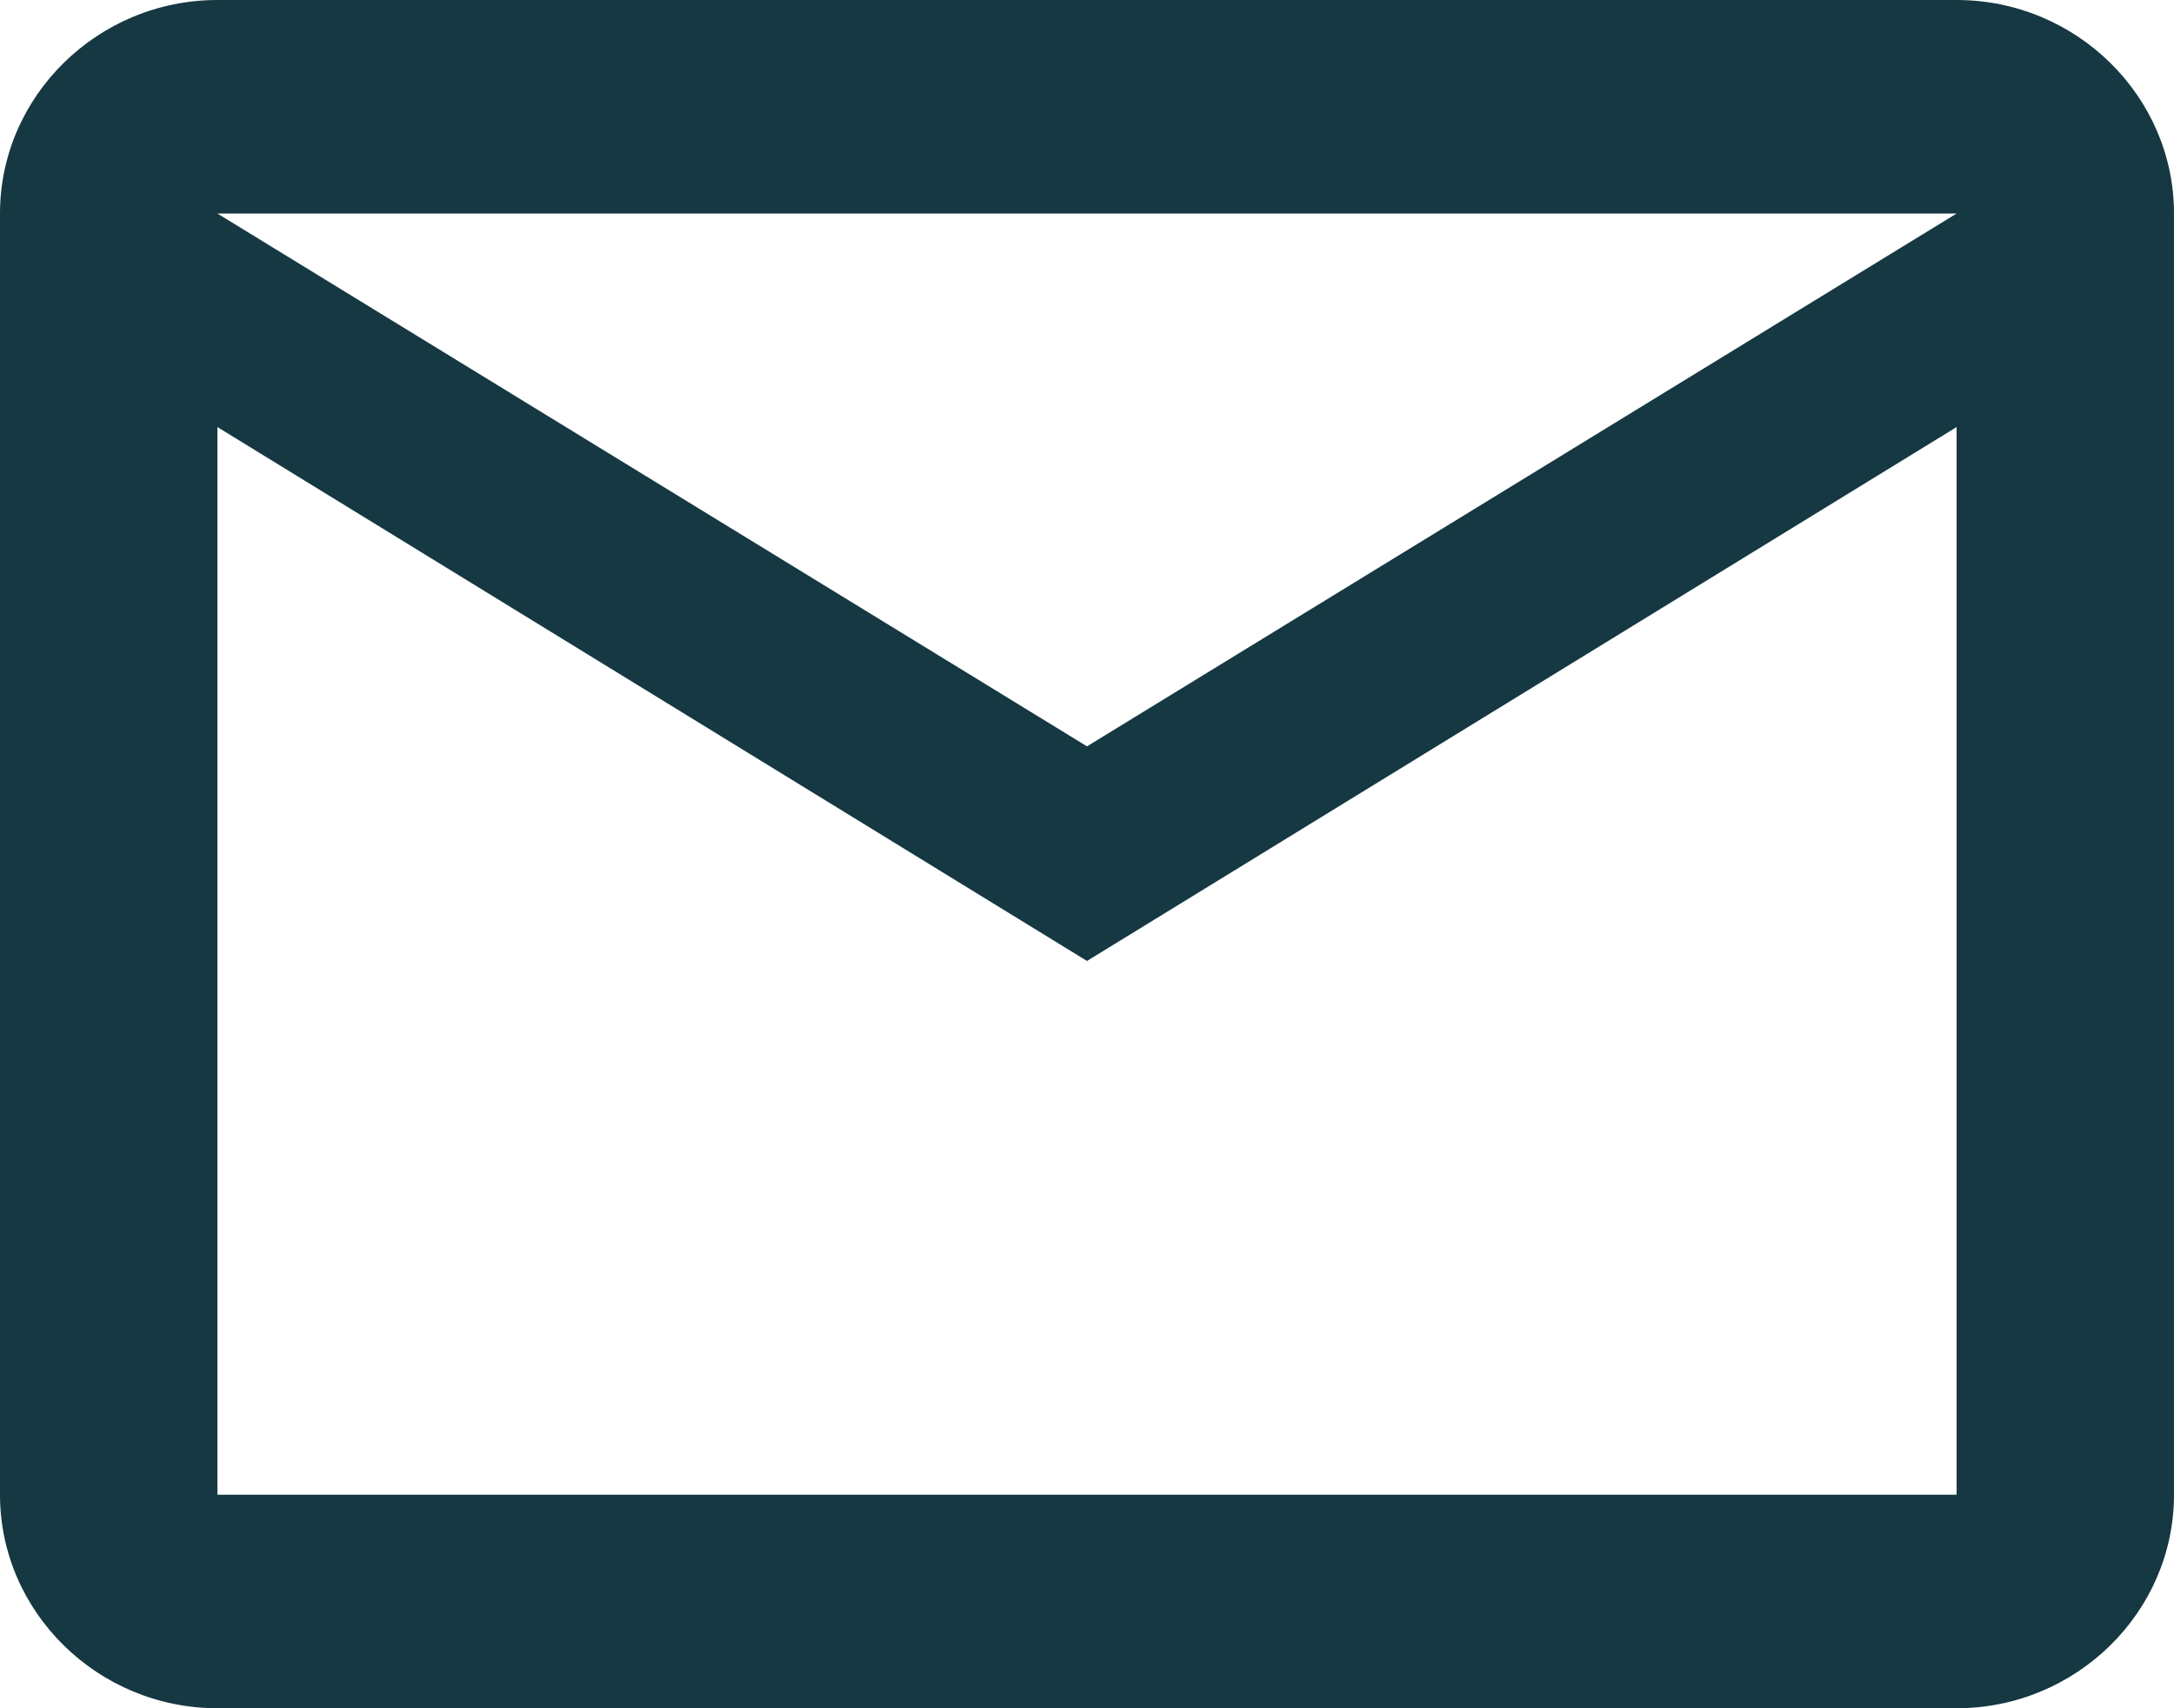<svg width="14" height="11" viewBox="0 0 14 11" fill="none" xmlns="http://www.w3.org/2000/svg">
<path d="M14 1.375C14 0.619 13.37 0 12.6 0H1.4C0.63 0 0 0.619 0 1.375V9.625C0 10.381 0.63 11 1.4 11H12.6C13.37 11 14 10.381 14 9.625V1.375ZM12.6 1.375L7 4.806L1.4 1.375H12.6ZM12.6 9.625H1.4V2.75L7 6.188L12.6 2.75V9.625Z" fill="#153842"/>
</svg>
